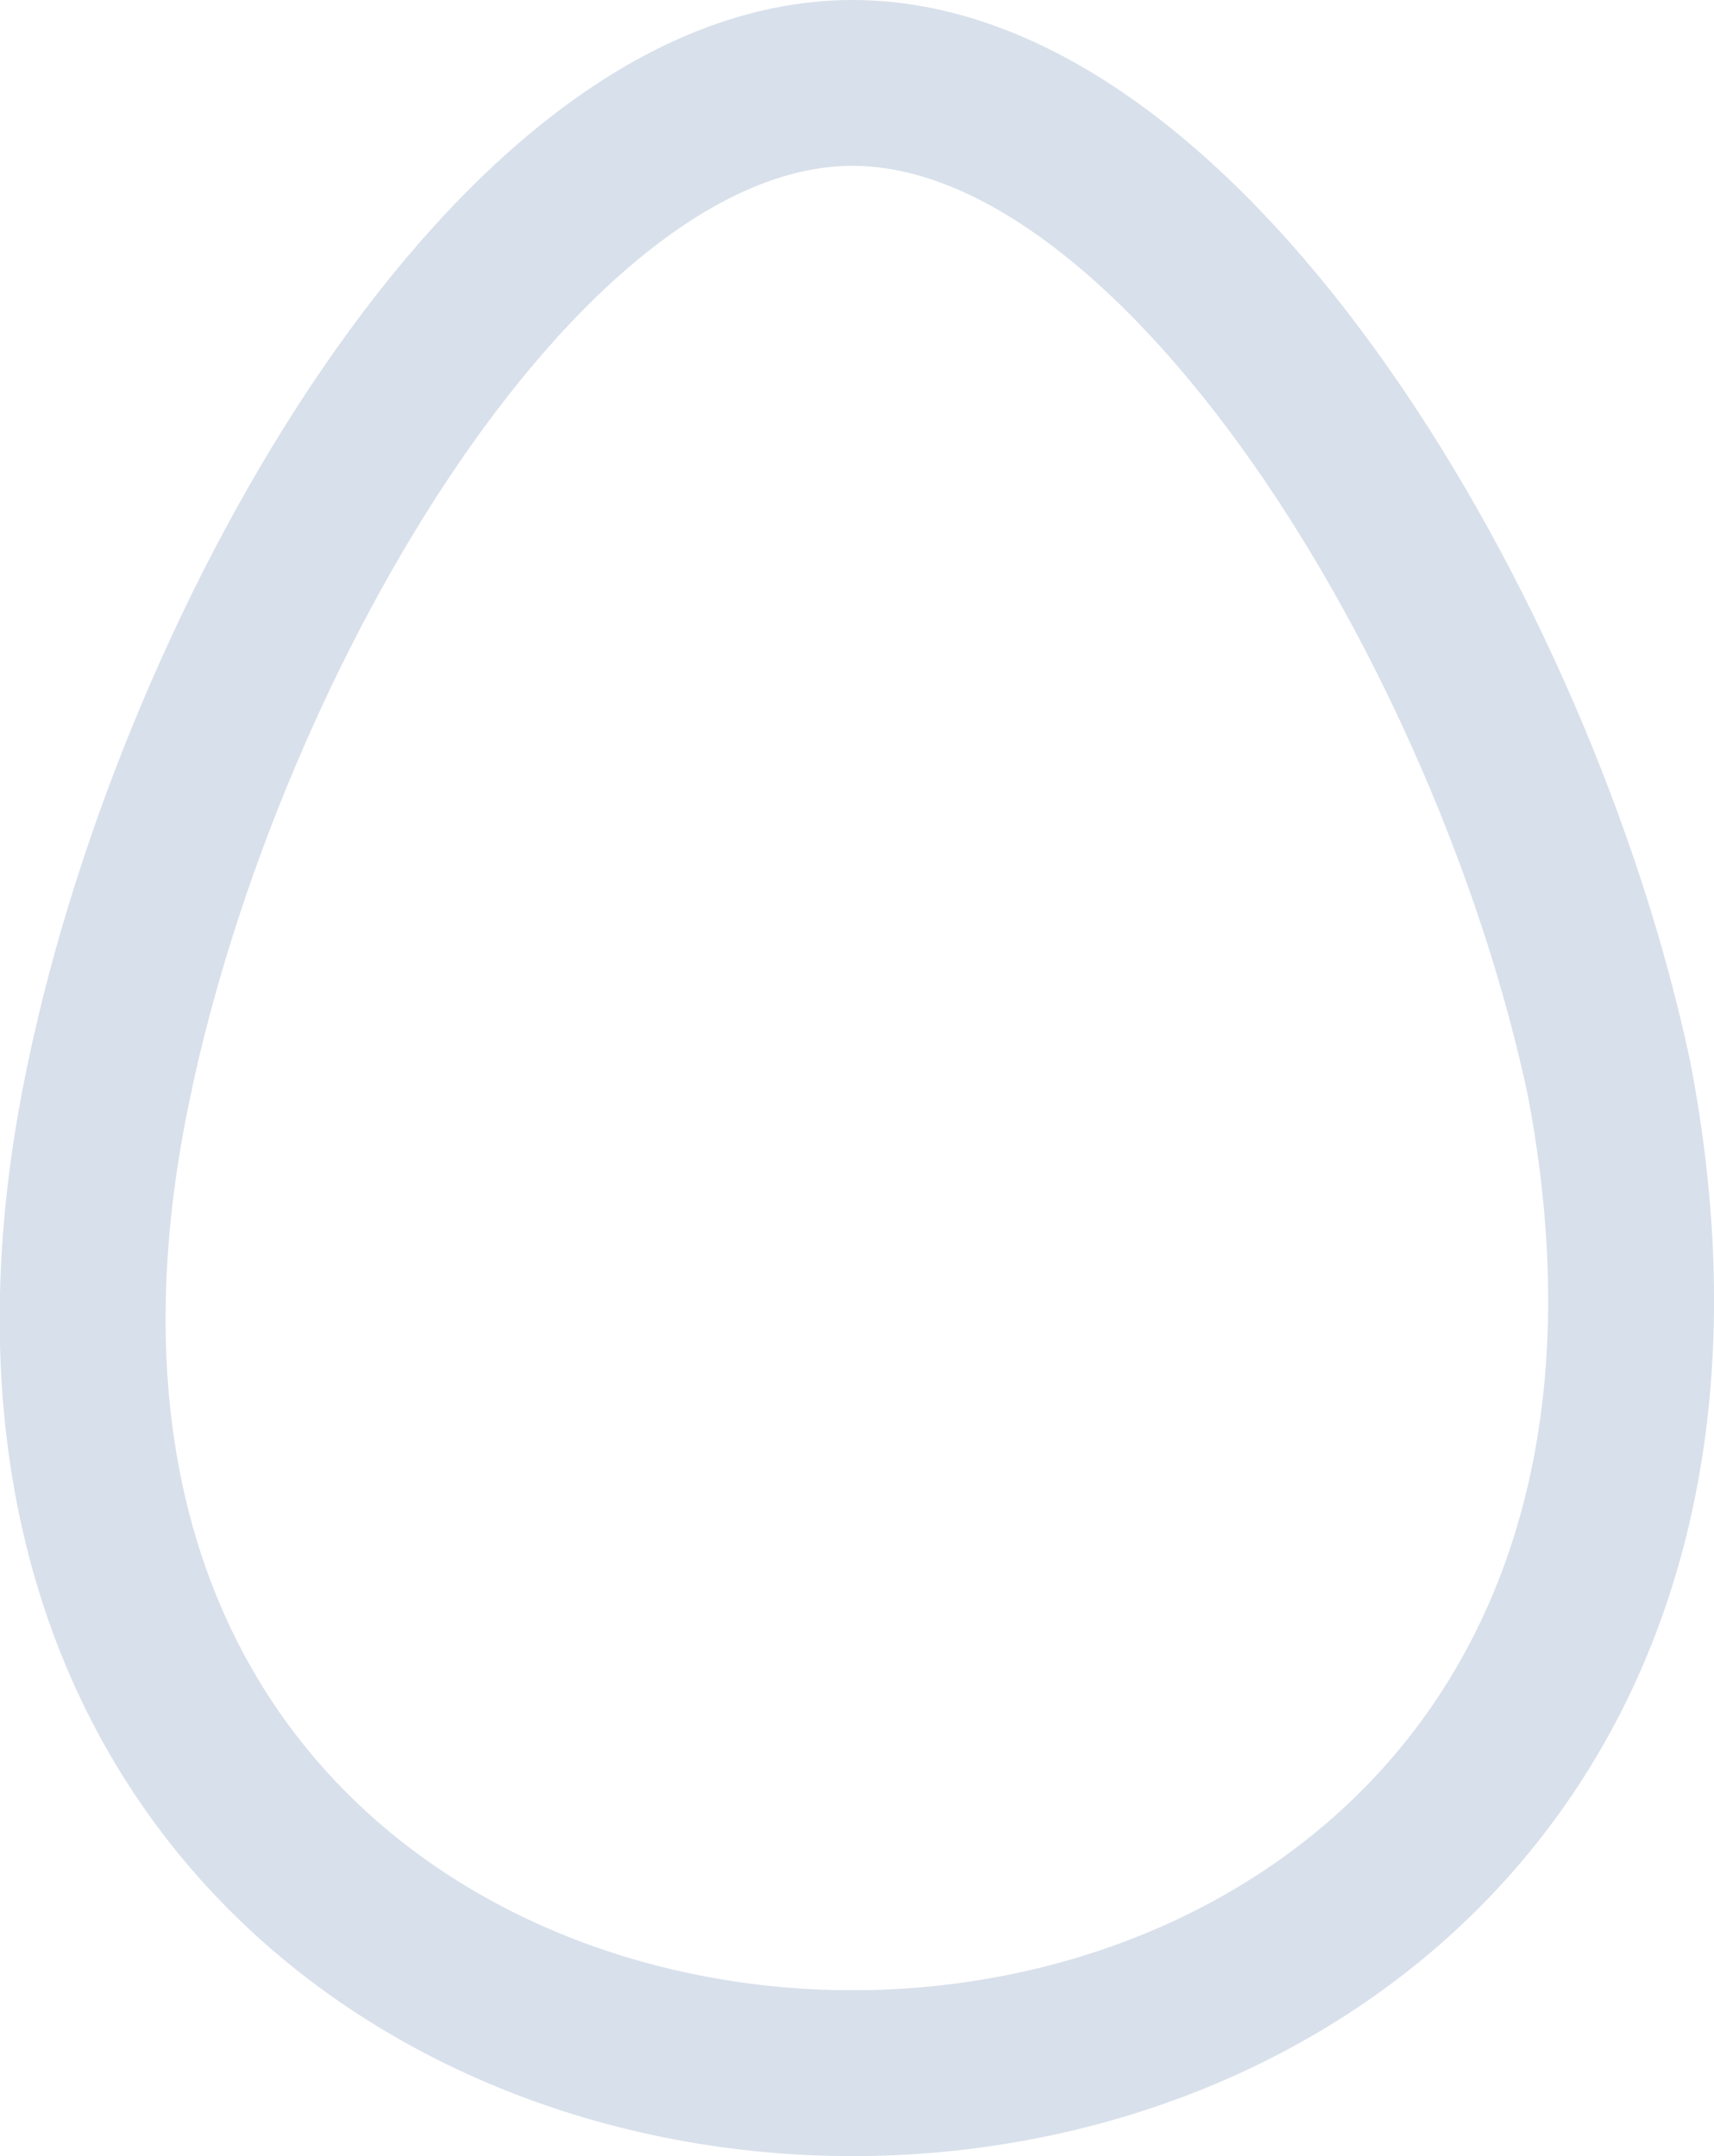 <svg xmlns="http://www.w3.org/2000/svg" viewBox="0 0 15.5 19.5"><defs><style>.cls-1{fill:none;stroke:#d8e0eb;stroke-linejoin:round;stroke-width:1.5px;}</style></defs><g id="Layer_2" data-name="Layer 2"><g id="Layer_1-2" data-name="Layer 1"><path class="cls-1" d="M14.55,9.75c1.15,6-2.85,9-6.84,9s-8-3-6.72-9c.84-4,3.72-9,6.72-9S13.7,5.75,14.55,9.75Z"/></g></g></svg>